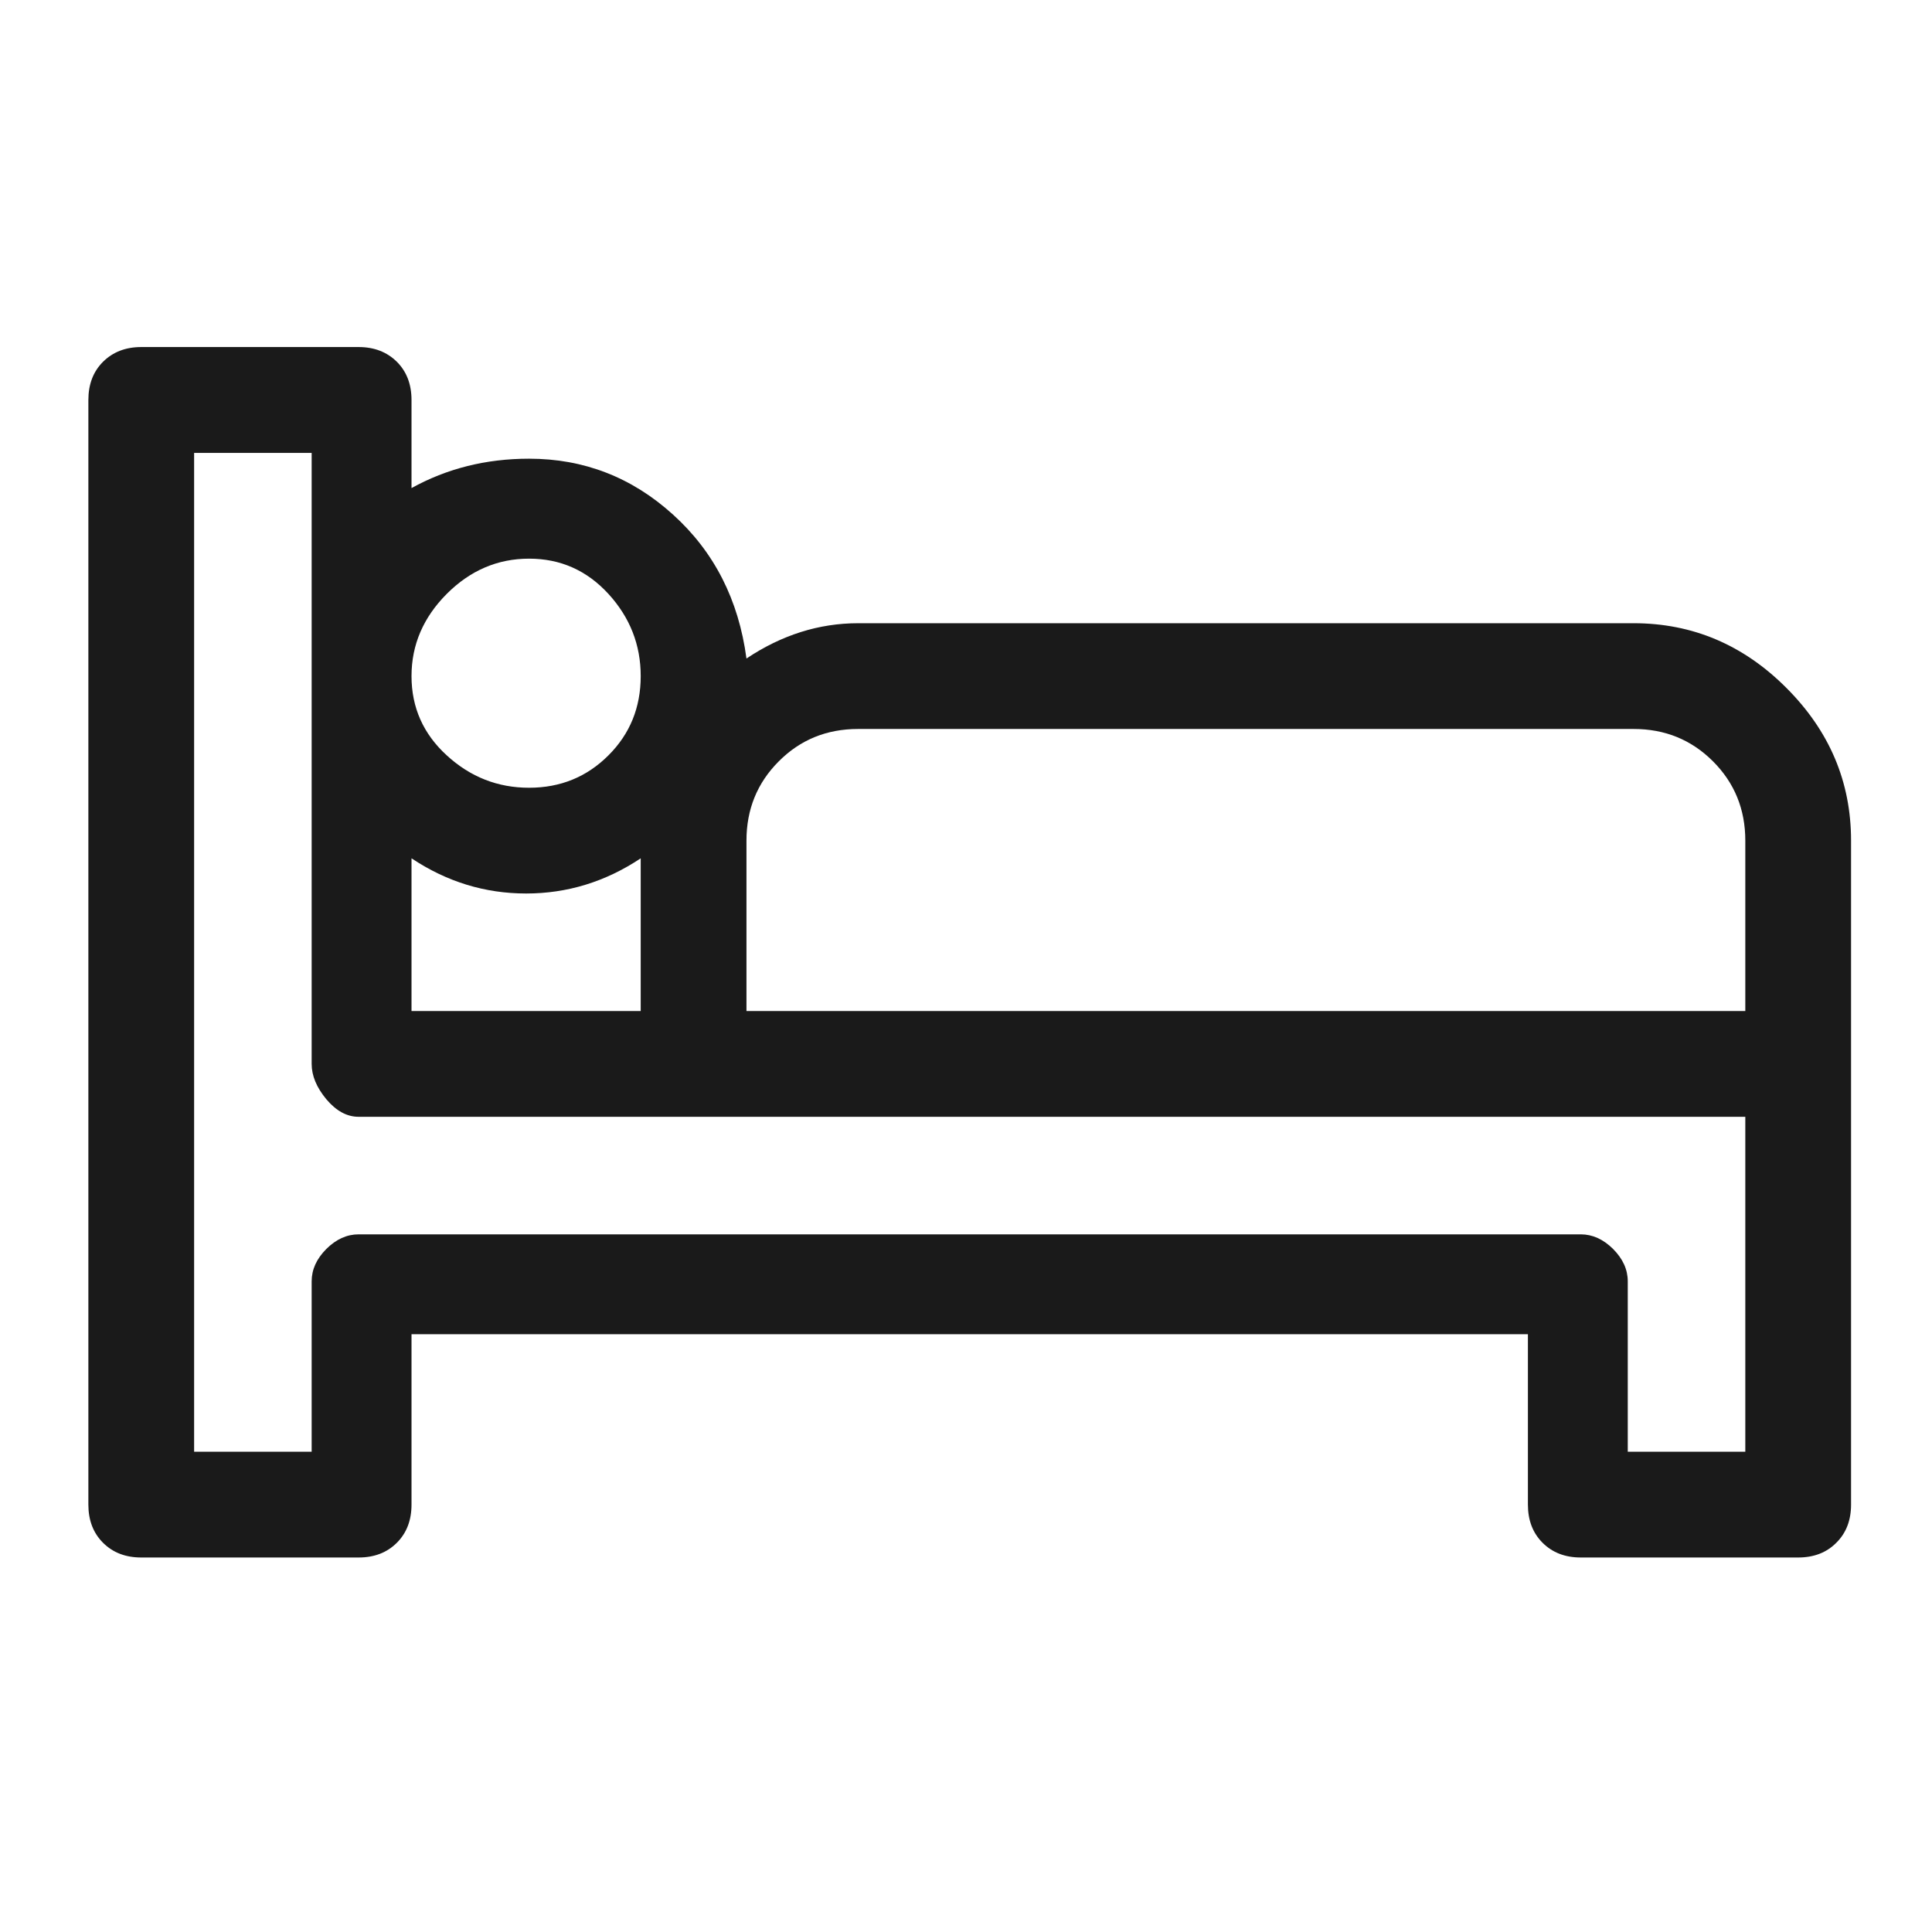 <svg width="19" height="19" viewBox="0 0 19 19" fill="none" xmlns="http://www.w3.org/2000/svg">
<g clip-path="url(#clip0_4_94)">
<path d="M16.066 6.129H8.439C8.053 6.129 7.687 6.245 7.341 6.476C7.264 5.898 7.023 5.426 6.618 5.06C6.214 4.694 5.742 4.511 5.203 4.511C4.779 4.511 4.394 4.608 4.047 4.8V3.934C4.047 3.779 3.999 3.654 3.903 3.558C3.806 3.462 3.681 3.413 3.527 3.413H1.389C1.235 3.413 1.11 3.462 1.013 3.558C0.917 3.654 0.869 3.779 0.869 3.934V14.797C0.869 14.951 0.917 15.076 1.013 15.172C1.11 15.269 1.235 15.317 1.389 15.317H3.527C3.681 15.317 3.806 15.269 3.903 15.172C3.999 15.076 4.047 14.951 4.047 14.797V13.121H15.026V14.797C15.026 14.951 15.074 15.076 15.17 15.172C15.267 15.269 15.392 15.317 15.546 15.317H17.684C17.838 15.317 17.963 15.269 18.059 15.172C18.156 15.076 18.204 14.951 18.204 14.797V8.267C18.204 7.689 17.992 7.189 17.568 6.765C17.145 6.341 16.644 6.129 16.066 6.129ZM5.203 5.494C5.511 5.494 5.771 5.609 5.983 5.84C6.195 6.072 6.301 6.341 6.301 6.649C6.301 6.958 6.195 7.218 5.983 7.429C5.771 7.641 5.511 7.747 5.203 7.747C4.895 7.747 4.625 7.641 4.394 7.429C4.163 7.218 4.047 6.958 4.047 6.649C4.047 6.341 4.163 6.072 4.394 5.84C4.625 5.609 4.895 5.494 5.203 5.494ZM4.047 8.441C4.394 8.672 4.769 8.787 5.174 8.787C5.578 8.787 5.954 8.672 6.301 8.441V9.943H4.047V8.441ZM17.164 14.277H16.008V12.601C16.008 12.485 15.96 12.38 15.864 12.283C15.767 12.187 15.661 12.139 15.546 12.139H3.527C3.411 12.139 3.306 12.187 3.209 12.283C3.113 12.38 3.065 12.485 3.065 12.601V14.277H1.909V4.454H3.065V10.463C3.065 10.579 3.113 10.694 3.209 10.81C3.306 10.925 3.411 10.983 3.527 10.983H17.164V14.277ZM17.164 9.943H7.341V8.267C7.341 7.959 7.447 7.699 7.659 7.487C7.87 7.275 8.13 7.169 8.439 7.169H16.066C16.374 7.169 16.634 7.275 16.846 7.487C17.058 7.699 17.164 7.959 17.164 8.267V9.943Z" fill="#1A1A1A"/>
</g>
<defs>
<clipPath id="clip0_4_94">
<rect width="17.335" height="17.335" fill="white" transform="matrix(1 0 0 -1 0.869 18.032)"/>
</clipPath>
</defs>
</svg>
